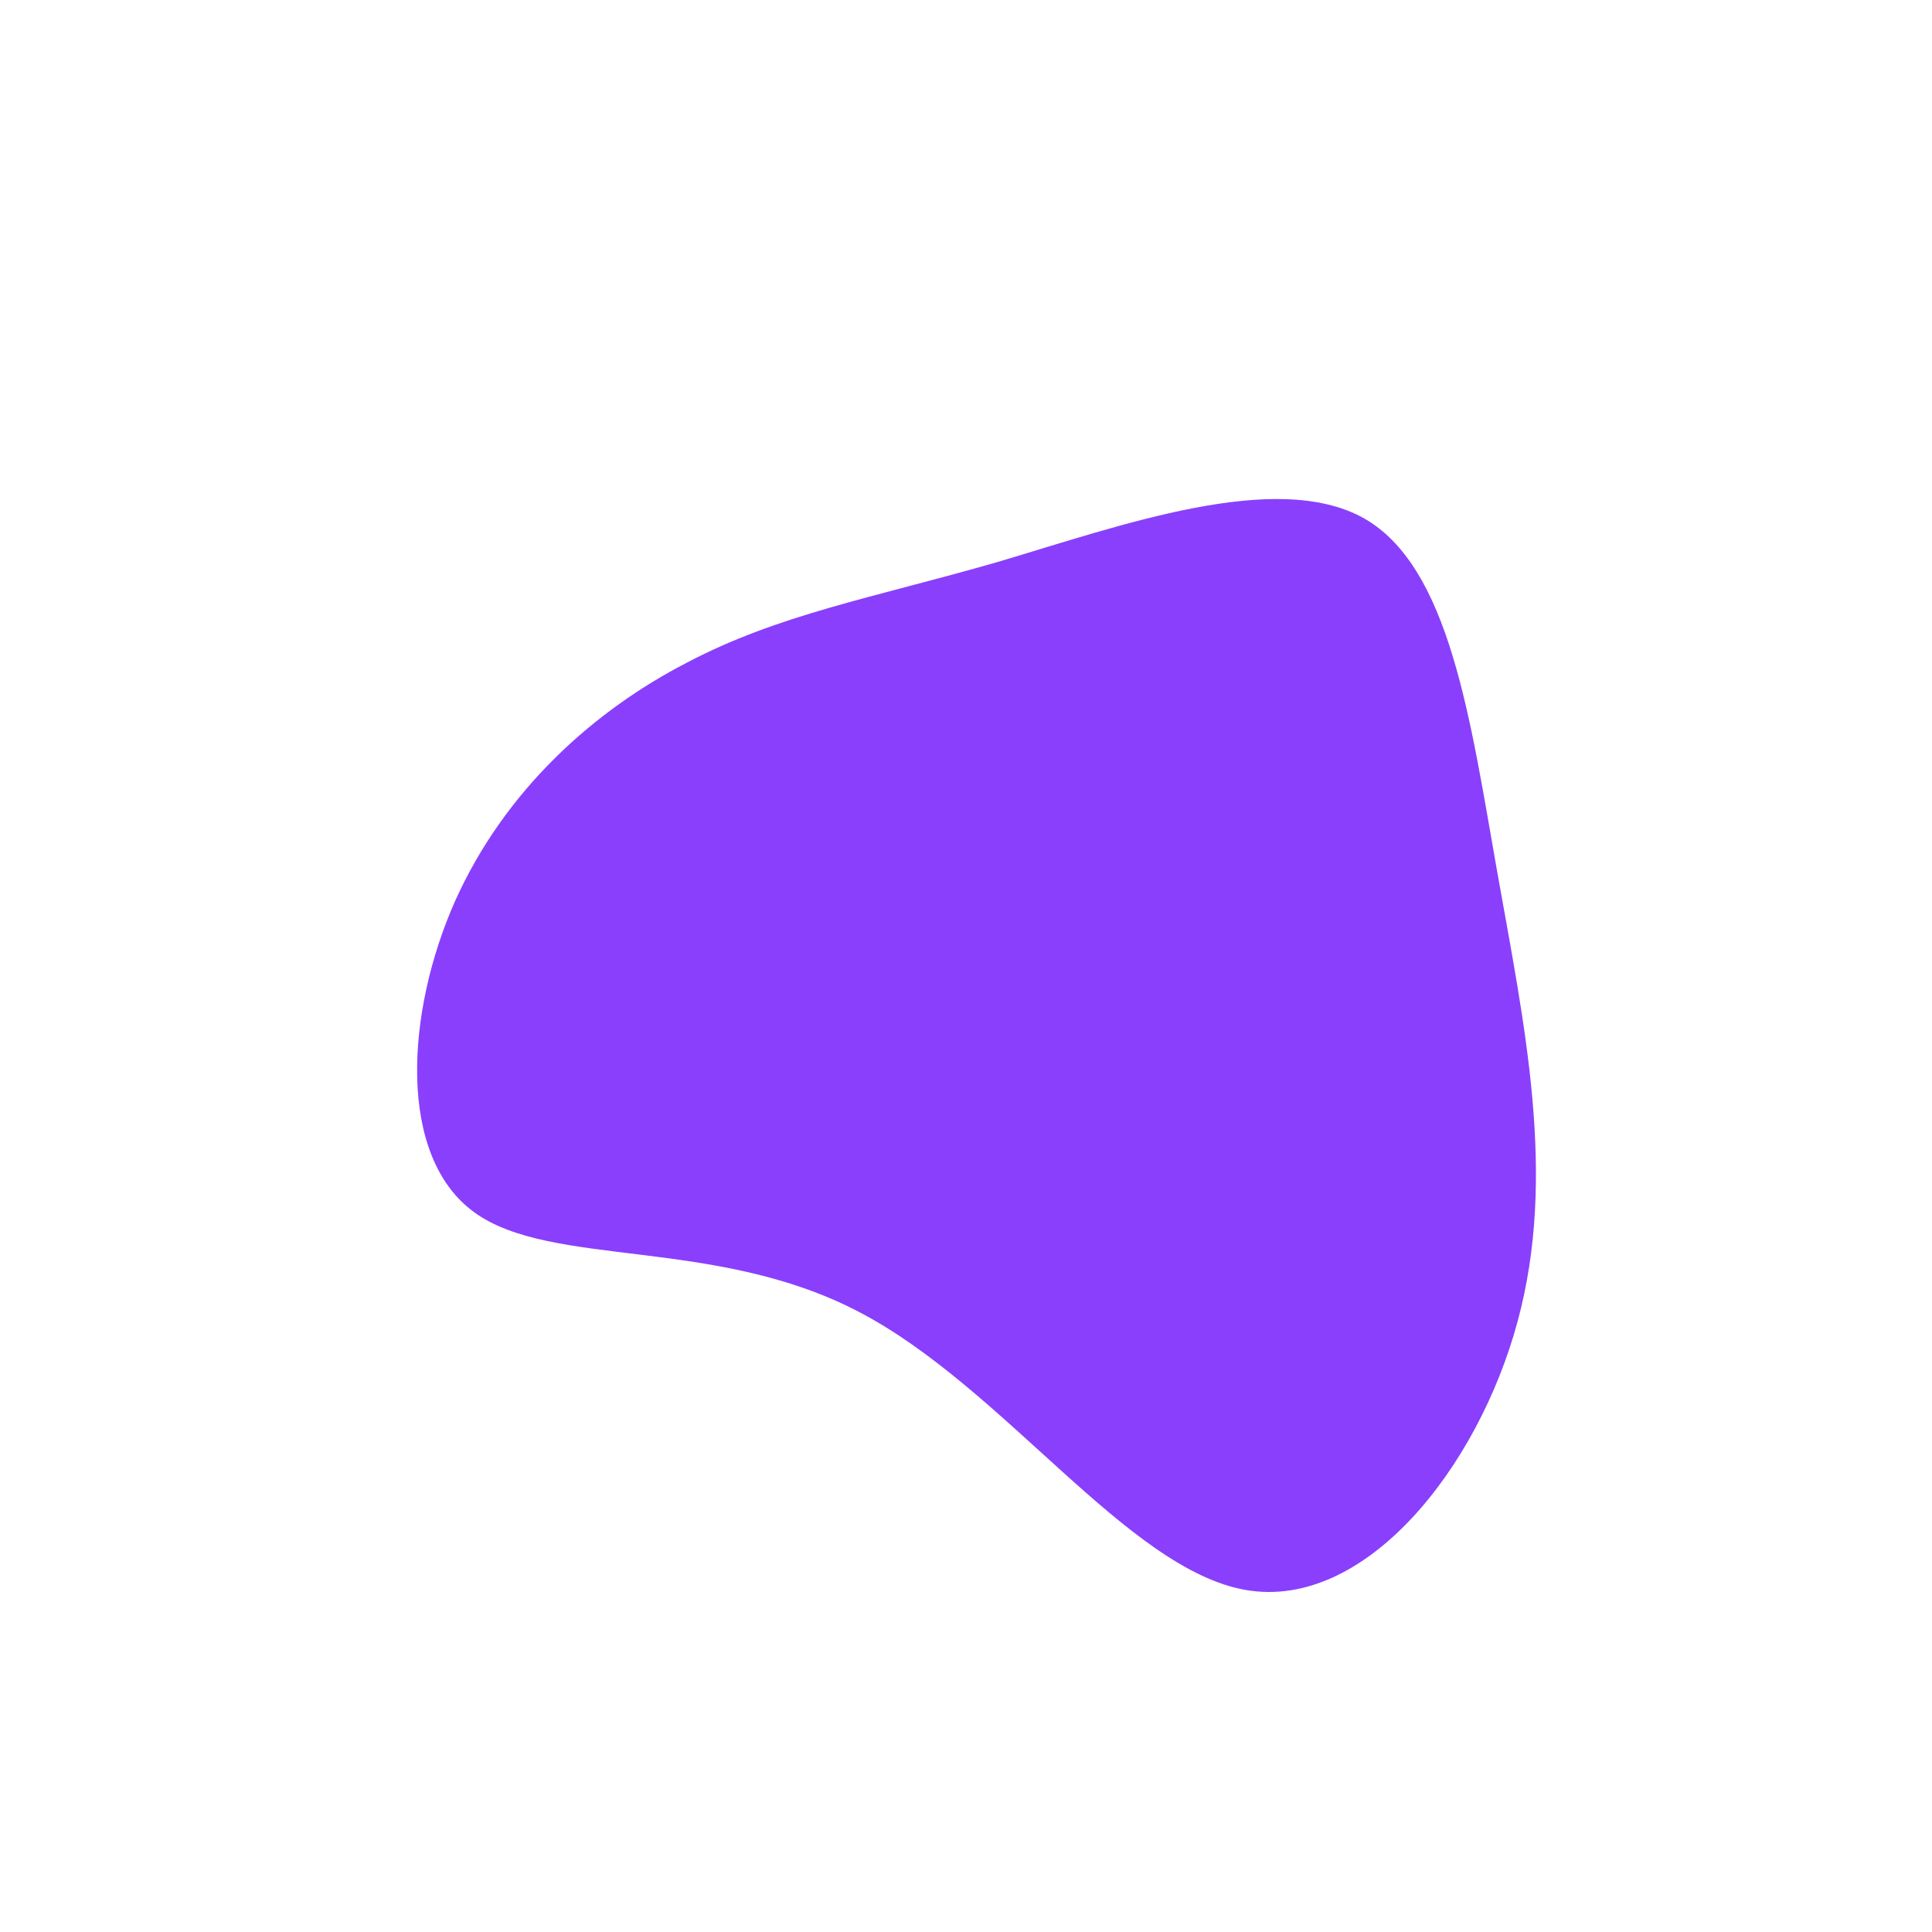 <?xml version="1.0" standalone="no"?>
<svg viewBox="0 0 200 200" xmlns="http://www.w3.org/2000/svg">
  <path fill="#8A3FFC" d="M41.1,-46.4C50.1,-41.4,52.2,-25.5,55,-9.7C57.8,6.1,61.2,21.7,57.1,36.8C53,52,41.3,66.7,29,64.6C16.7,62.5,3.9,43.6,-11.1,35.8C-26,28,-42.9,31.3,-50.9,25.5C-58.9,19.7,-58,4.8,-52.9,-6.7C-47.7,-18.3,-38.4,-26.5,-28.9,-31.4C-19.4,-36.4,-9.7,-38.1,3.2,-41.8C16,-45.6,32,-51.4,41.1,-46.4Z" transform="translate(100 100)" />
</svg>
